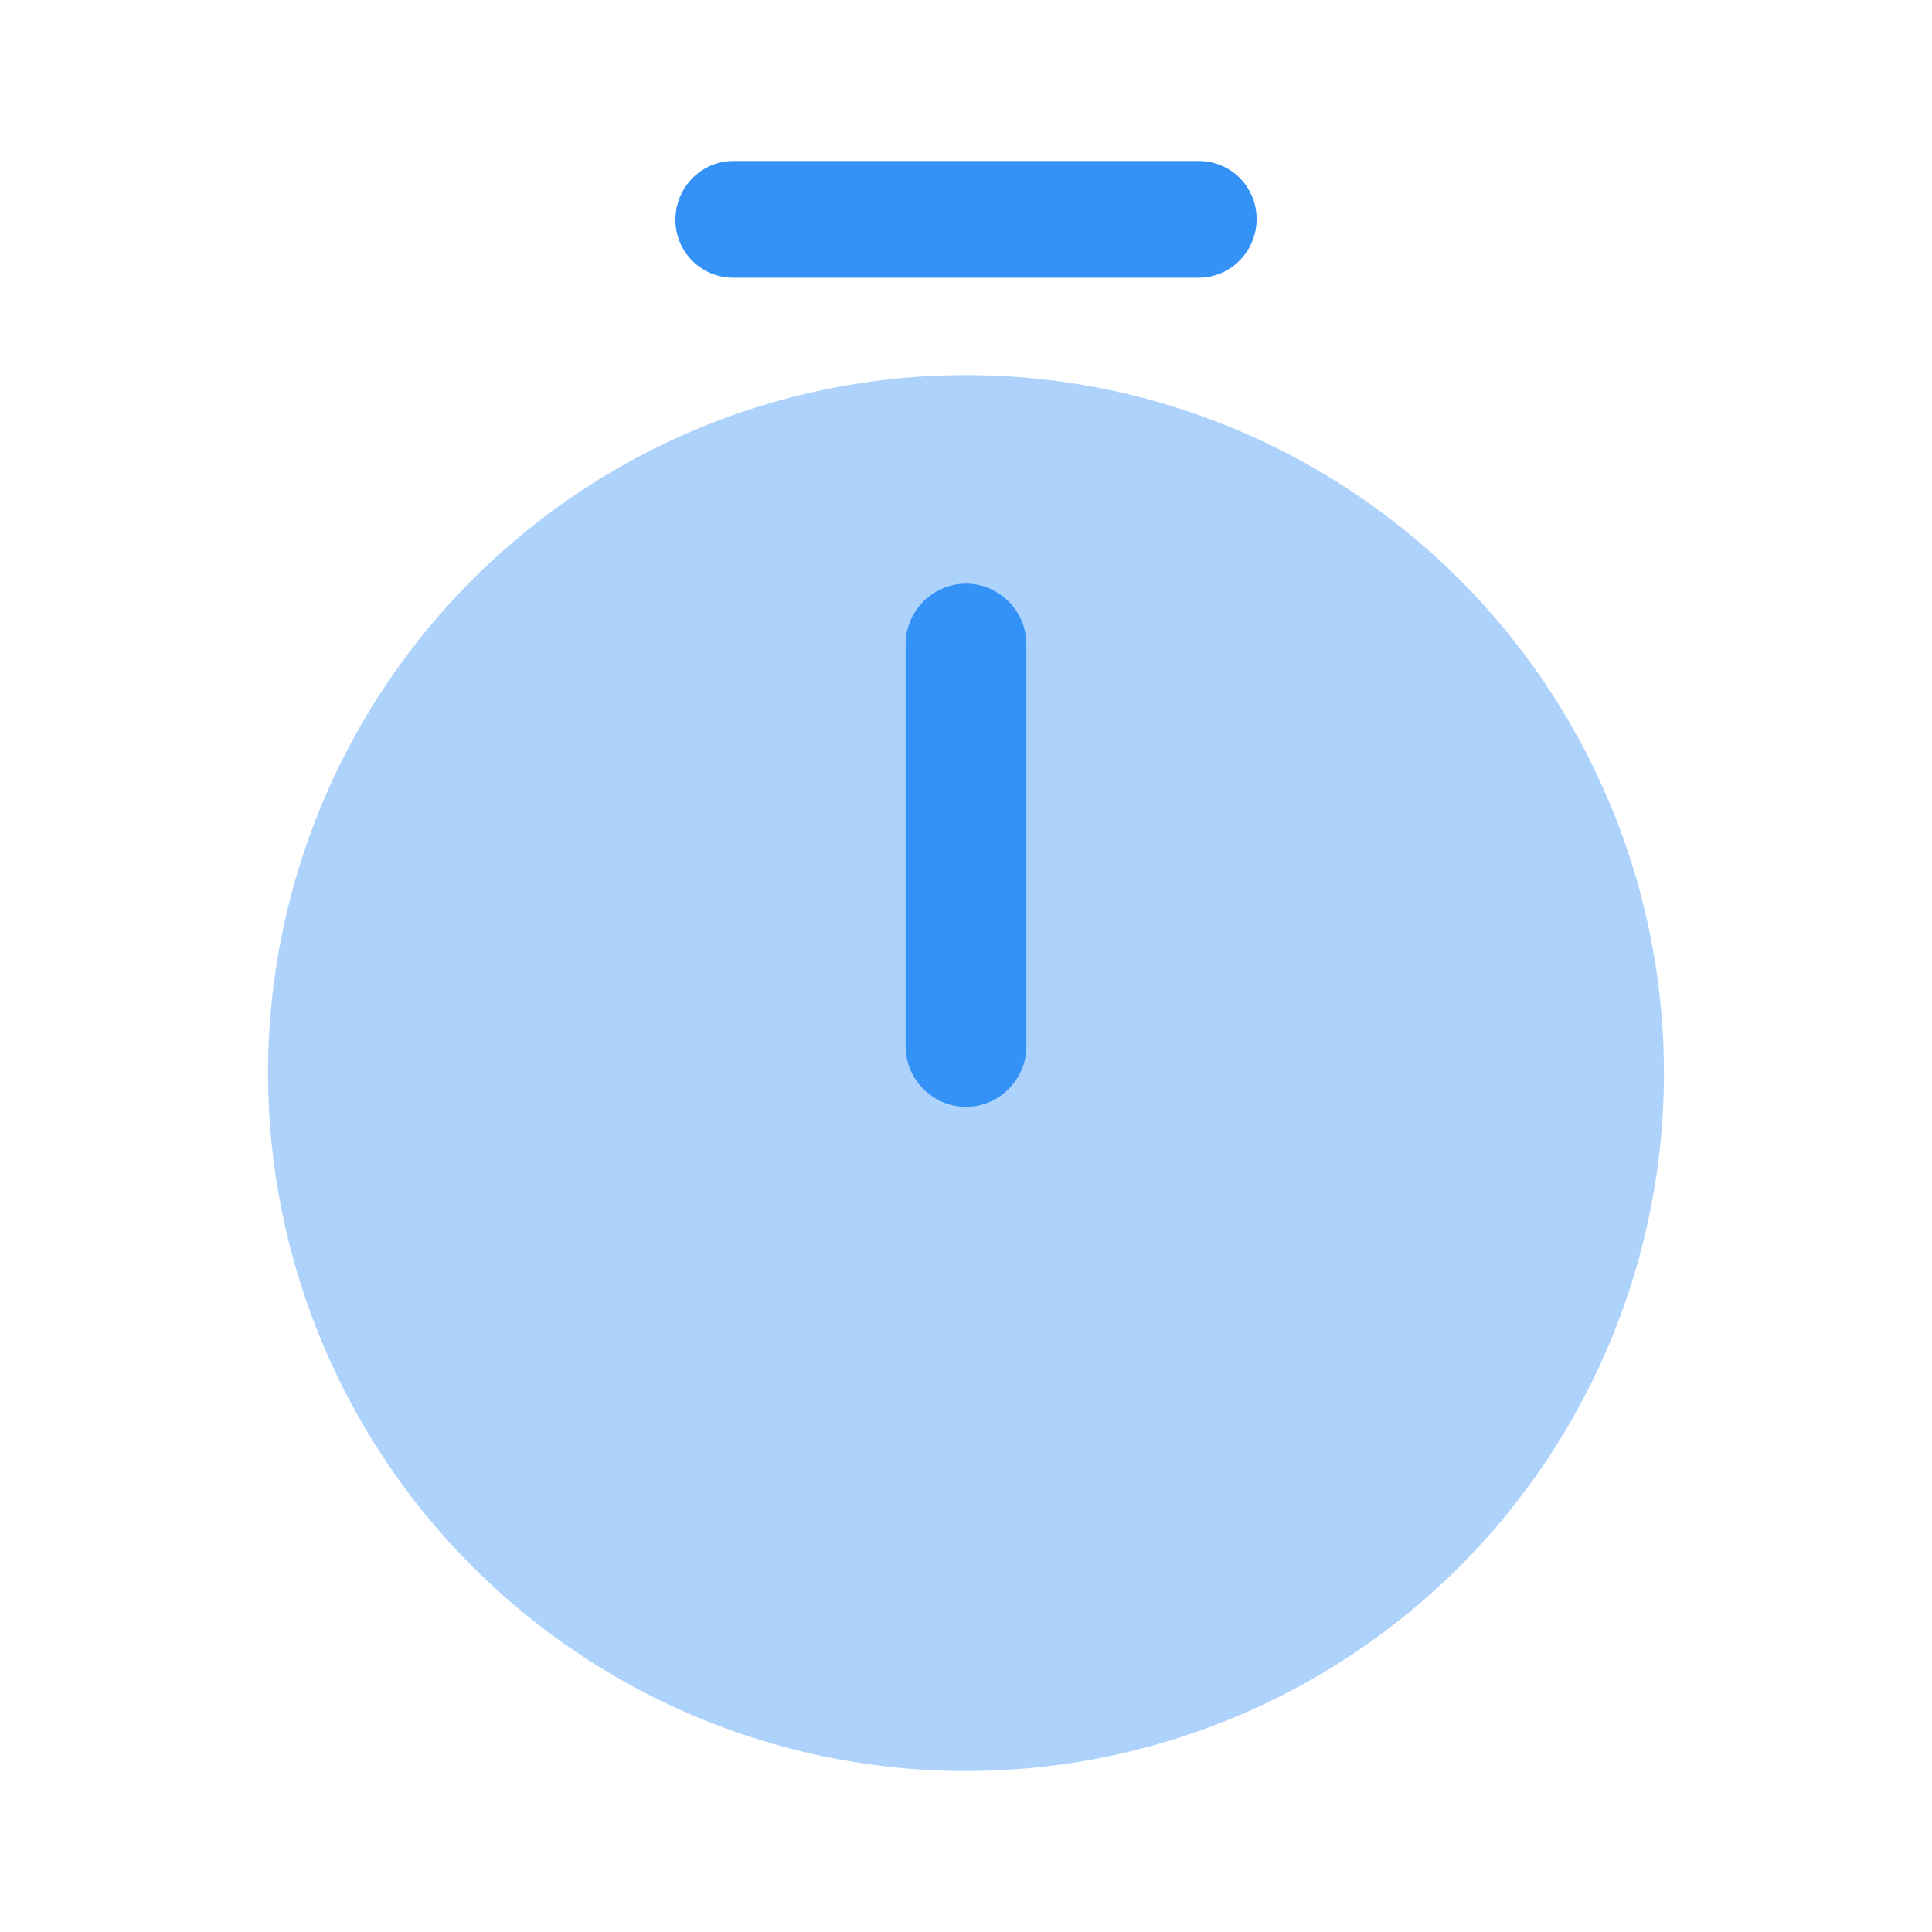 <svg xmlns="http://www.w3.org/2000/svg" width="24" height="24" fill="none" viewBox="0 0 24 24"><path fill="#3492f7" d="M12 22a8.67 8.67 0 1 0 0-17.34A8.67 8.67 0 0 0 12 22" opacity=".4"/><path fill="#3492f7" d="M12 13.75c-.41 0-.75-.34-.75-.75V8c0-.41.34-.75.75-.75s.75.34.75.75v5c0 .41-.34.75-.75.75m2.89-10.3H9.11c-.4 0-.72-.32-.72-.72S8.71 2 9.11 2h5.78c.4 0 .72.32.72.72s-.32.73-.72.73"/></svg>